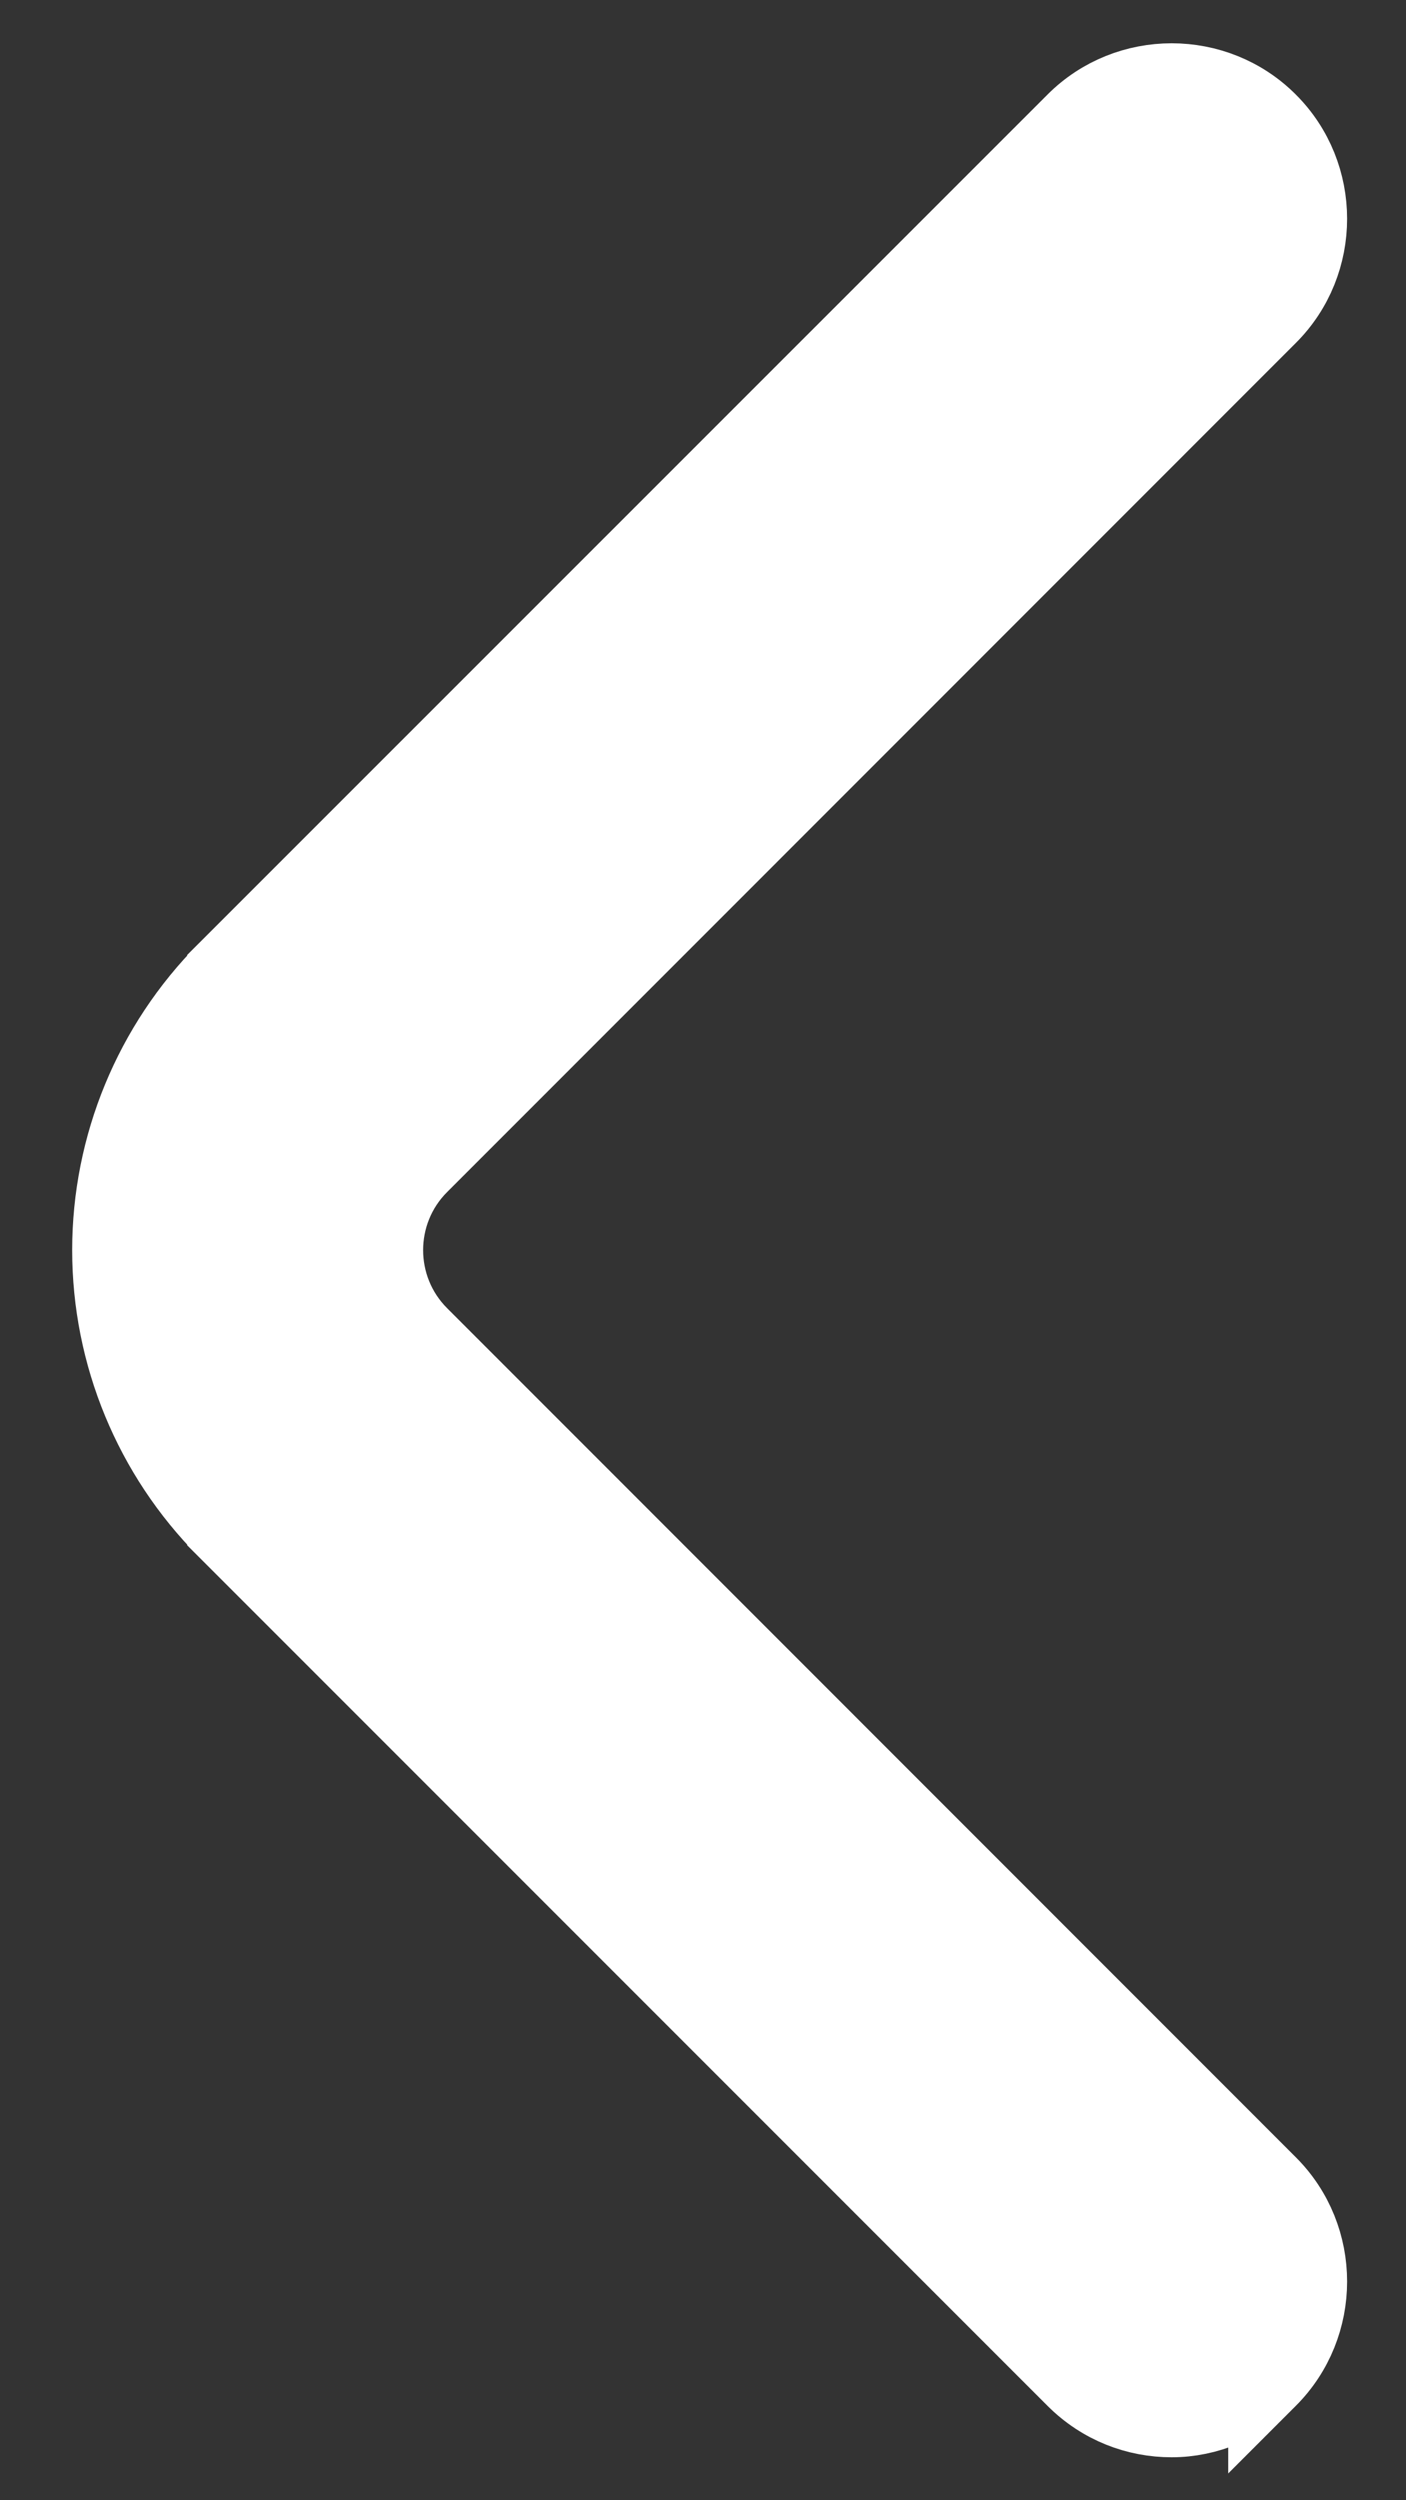 <svg width="9" height="16" viewBox="0 0 9 16" fill="none" xmlns="http://www.w3.org/2000/svg">
<rect x="0" y="0" width="9" height="16" fill="#333333" stroke="none"/>
<path d="M1.448 9.784L1.448 9.785L6.882 15.219C7.056 15.393 7.279 15.475 7.5 15.475C7.728 15.475 7.946 15.38 8.112 15.224L8.112 15.225L8.118 15.219C8.458 14.879 8.458 14.321 8.118 13.982L2.685 8.548C2.383 8.246 2.383 7.754 2.685 7.452L8.118 2.018C8.458 1.679 8.458 1.121 8.118 0.782C7.779 0.442 7.221 0.442 6.882 0.782L1.448 6.215L1.448 6.216C0.977 6.69 0.712 7.332 0.712 8C0.712 8.669 0.977 9.31 1.448 9.784Z" fill="white" stroke="white" stroke-width="0.5"/>
</svg>
